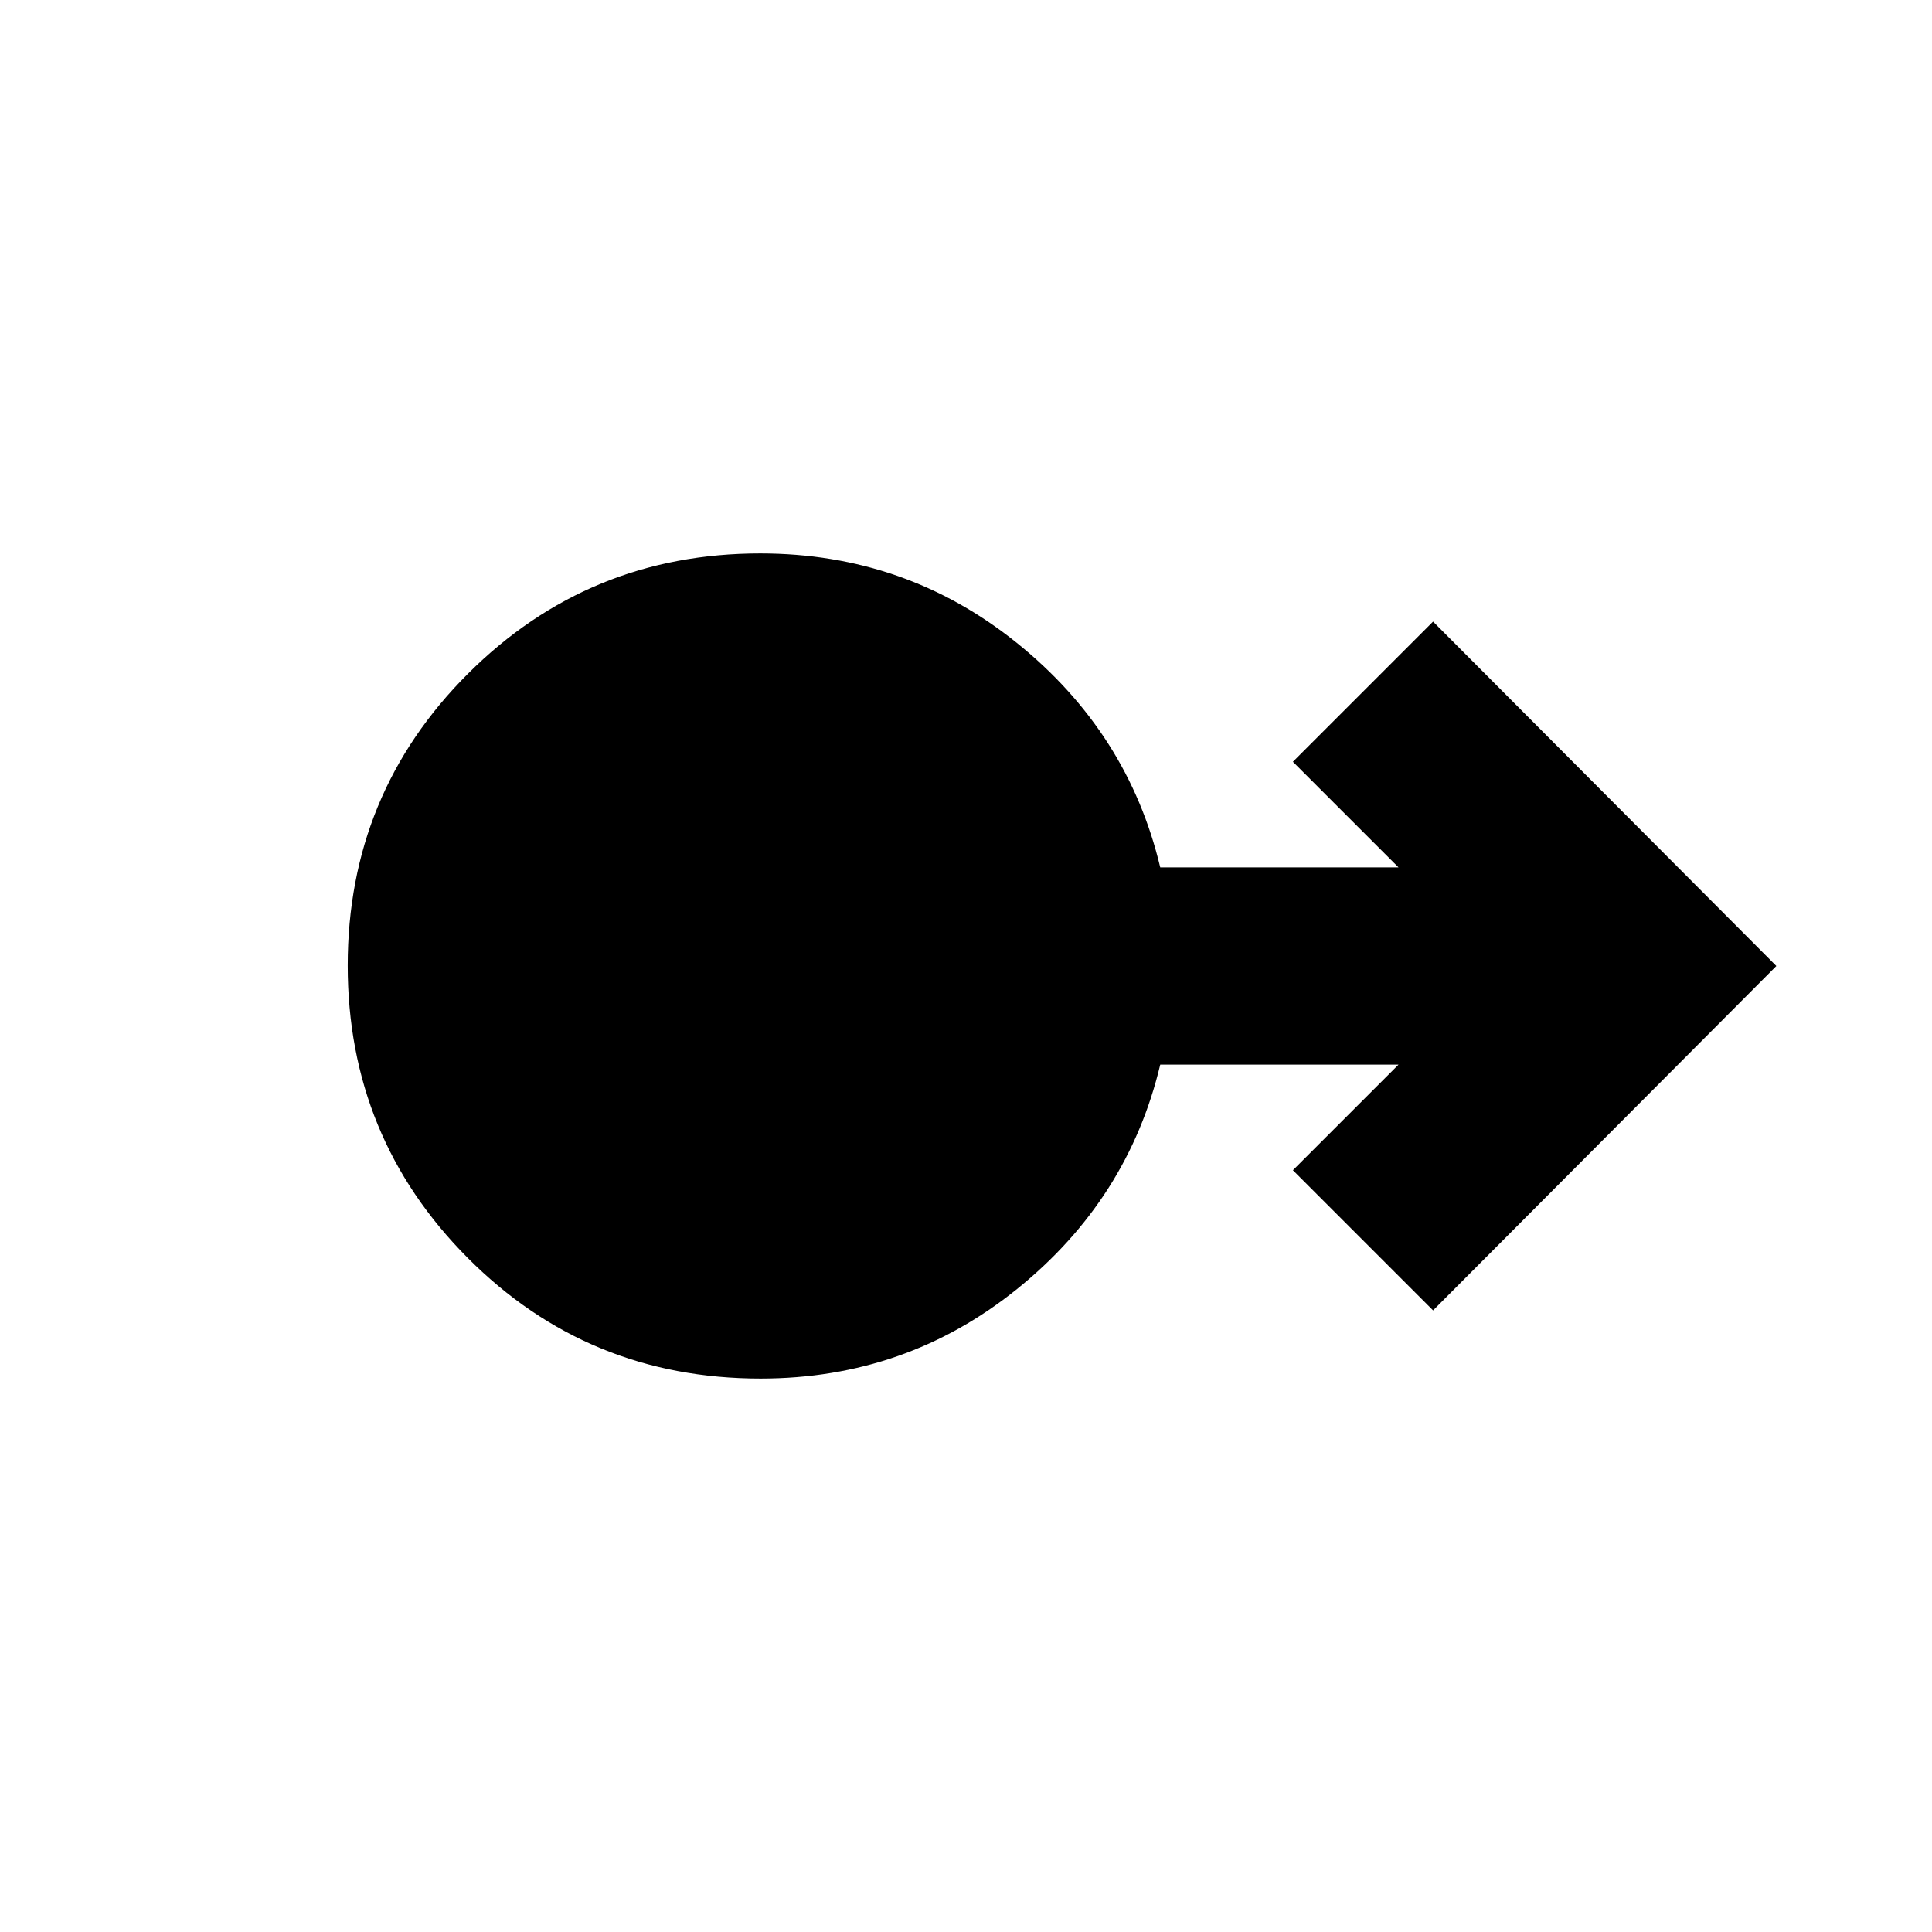 <svg xmlns="http://www.w3.org/2000/svg" height="20" viewBox="0 -960 960 960" width="20"><path d="M377.963-274.999q-85.833 0-145.507-59.901-59.674-59.9-59.674-145.326 0-85.426 59.834-145.101 59.834-59.674 145.166-59.674 72.289 0 127.536 44.5t71.201 111.5h118.392l-52.478-52.478 69.654-69.653L882.653-480 712.087-308.868l-69.654-69.653 52.478-52.478H576.519q-15.954 67-71.146 111.5-55.193 44.5-127.41 44.5Z"/></svg>